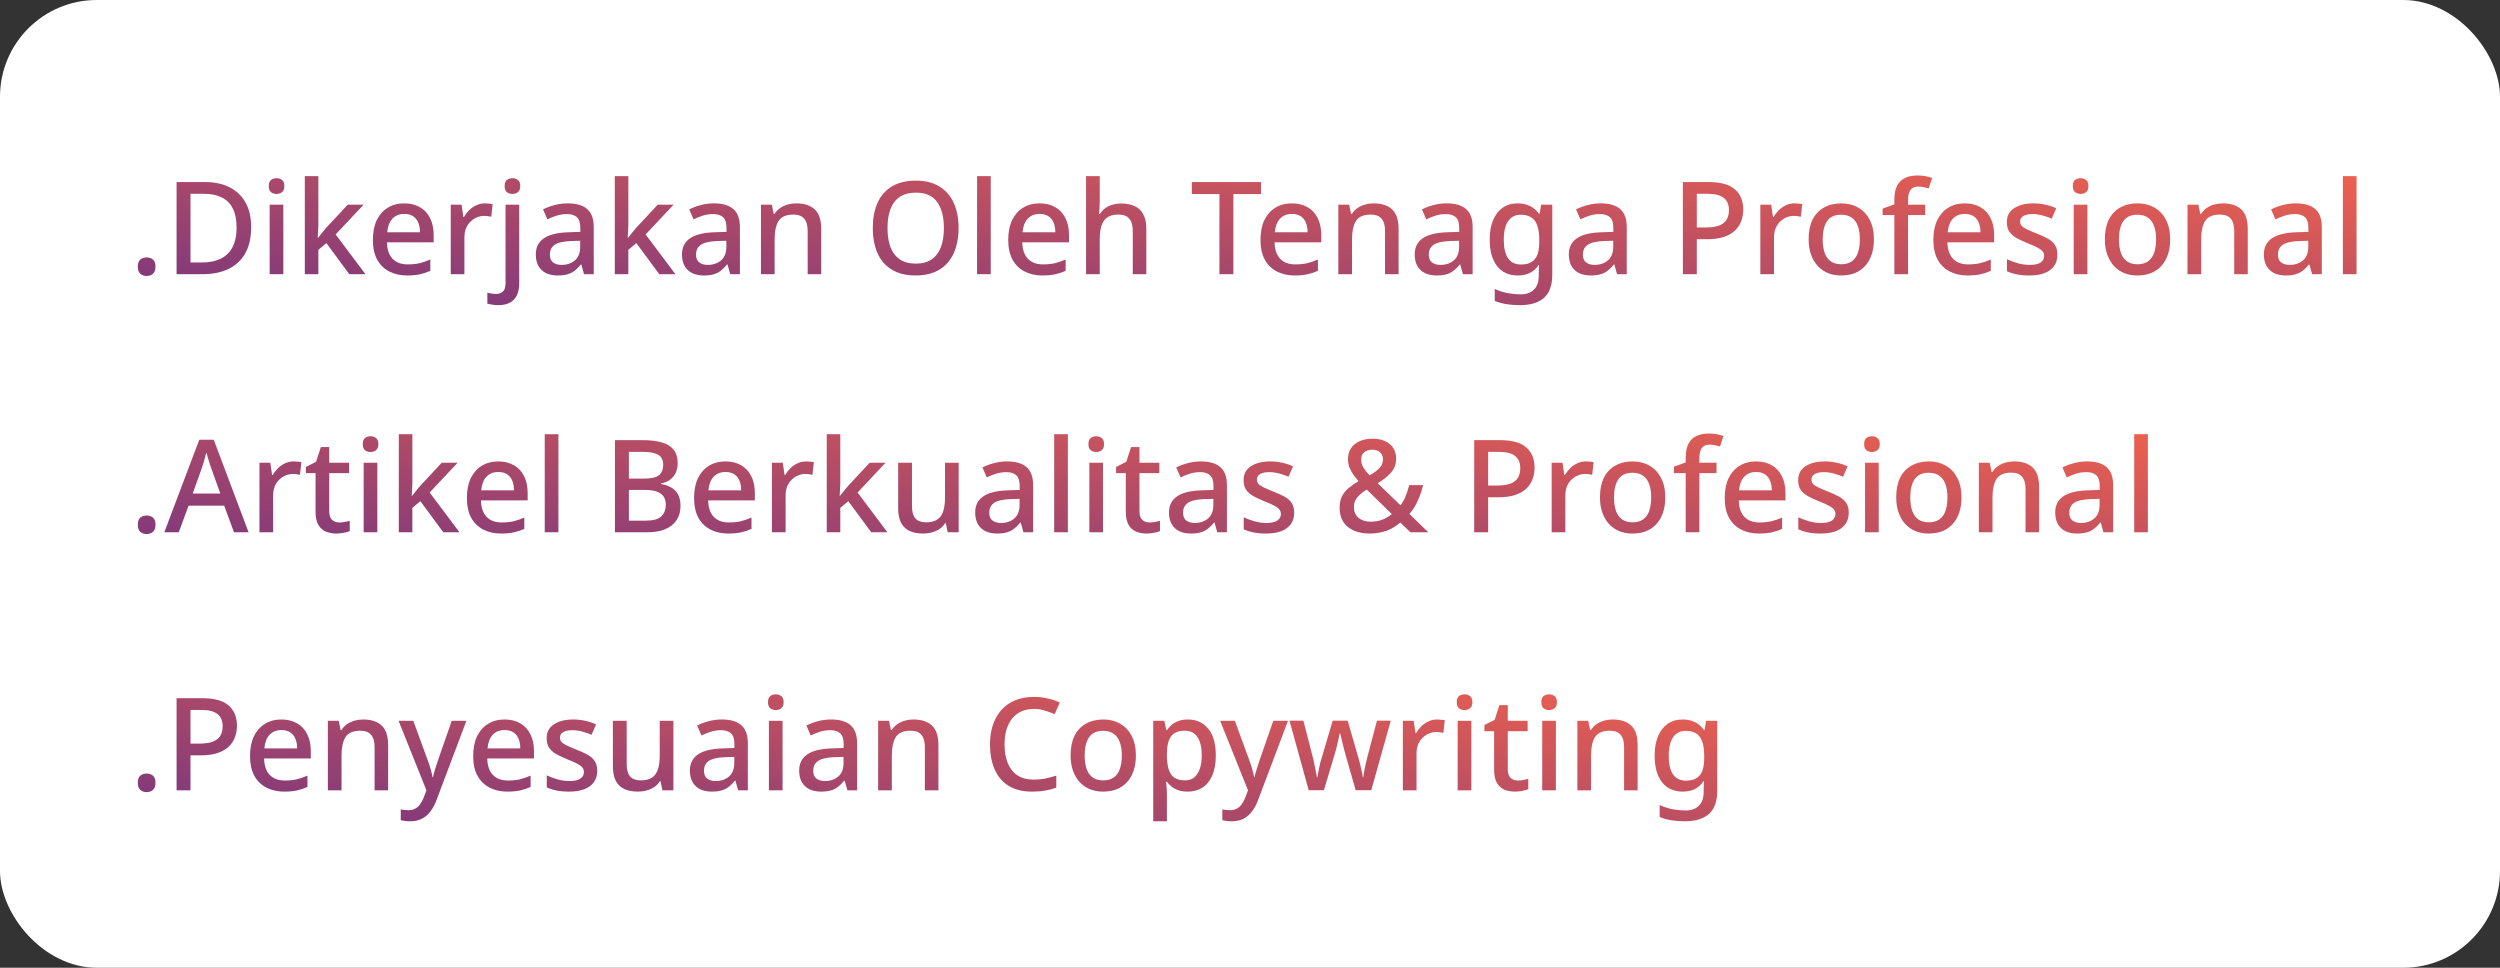 <svg width="310" height="120" viewBox="0 0 310 120" fill="none" xmlns="http://www.w3.org/2000/svg">
<rect x="0" y="0" width="310" height="120" fill="#333333" stroke="none"/>
<rect width="310" height="120" rx="12" fill="white"/>
<path d="M17.088 33.056C17.088 32.64 17.195 32.347 17.408 32.176C17.621 32.005 17.877 31.92 18.176 31.92C18.485 31.92 18.747 32.005 18.96 32.176C19.173 32.347 19.28 32.64 19.28 33.056C19.28 33.472 19.173 33.771 18.96 33.952C18.747 34.133 18.485 34.224 18.176 34.224C17.877 34.224 17.621 34.133 17.408 33.952C17.195 33.771 17.088 33.472 17.088 33.056ZM31.143 28.176C31.143 29.456 30.903 30.528 30.423 31.392C29.943 32.256 29.25 32.907 28.343 33.344C27.447 33.781 26.364 34 25.095 34H21.895V22.576H25.431C26.594 22.576 27.602 22.789 28.455 23.216C29.308 23.643 29.97 24.272 30.439 25.104C30.908 25.925 31.143 26.949 31.143 28.176ZM29.335 28.224C29.335 27.264 29.18 26.475 28.871 25.856C28.562 25.237 28.103 24.779 27.495 24.48C26.898 24.181 26.172 24.032 25.319 24.032H23.623V32.544H25.015C26.455 32.544 27.532 32.181 28.247 31.456C28.972 30.731 29.335 29.653 29.335 28.224ZM35.133 25.376V34H33.437V25.376H35.133ZM34.301 22.096C34.557 22.096 34.781 22.171 34.973 22.32C35.165 22.469 35.261 22.72 35.261 23.072C35.261 23.413 35.165 23.664 34.973 23.824C34.781 23.973 34.557 24.048 34.301 24.048C34.024 24.048 33.789 23.973 33.597 23.824C33.416 23.664 33.325 23.413 33.325 23.072C33.325 22.72 33.416 22.469 33.597 22.32C33.789 22.171 34.024 22.096 34.301 22.096ZM39.477 27.92C39.477 28.144 39.466 28.4 39.445 28.688C39.434 28.976 39.418 29.243 39.397 29.488H39.445C39.53 29.381 39.631 29.253 39.749 29.104C39.877 28.944 40.005 28.784 40.133 28.624C40.261 28.464 40.378 28.325 40.485 28.208L43.125 25.376H45.093L41.621 29.072L45.317 34H43.317L40.469 30.144L39.477 30.976V34H37.797V21.84H39.477V27.92ZM50.126 25.216C50.884 25.216 51.534 25.376 52.078 25.696C52.622 26.005 53.038 26.453 53.326 27.04C53.625 27.627 53.774 28.32 53.774 29.12V30.048H47.982C48.004 30.933 48.233 31.611 48.67 32.08C49.118 32.549 49.742 32.784 50.542 32.784C51.097 32.784 51.588 32.736 52.014 32.64C52.452 32.533 52.9 32.379 53.358 32.176V33.584C52.932 33.776 52.494 33.92 52.046 34.016C51.609 34.112 51.086 34.16 50.478 34.16C49.646 34.16 48.91 33.995 48.27 33.664C47.63 33.333 47.129 32.843 46.766 32.192C46.414 31.531 46.238 30.72 46.238 29.76C46.238 28.789 46.398 27.968 46.718 27.296C47.049 26.624 47.502 26.112 48.078 25.76C48.665 25.397 49.348 25.216 50.126 25.216ZM50.126 26.528C49.518 26.528 49.028 26.725 48.654 27.12C48.292 27.515 48.078 28.075 48.014 28.8H52.078C52.078 28.352 52.009 27.957 51.87 27.616C51.732 27.275 51.518 27.008 51.23 26.816C50.942 26.624 50.574 26.528 50.126 26.528ZM60.147 25.216C60.296 25.216 60.461 25.227 60.642 25.248C60.824 25.259 60.973 25.275 61.09 25.296L60.914 26.88C60.797 26.848 60.658 26.821 60.498 26.8C60.339 26.779 60.189 26.768 60.05 26.768C59.73 26.768 59.421 26.832 59.123 26.96C58.834 27.077 58.573 27.253 58.339 27.488C58.104 27.712 57.917 27.989 57.779 28.32C57.651 28.651 57.587 29.029 57.587 29.456V34H55.891V25.376H57.234L57.459 26.912H57.523C57.704 26.603 57.922 26.32 58.178 26.064C58.434 25.808 58.728 25.605 59.059 25.456C59.389 25.296 59.752 25.216 60.147 25.216ZM61.775 37.84C61.509 37.84 61.263 37.819 61.039 37.776C60.805 37.744 60.602 37.701 60.431 37.648V36.288C60.602 36.331 60.773 36.368 60.943 36.4C61.114 36.432 61.306 36.448 61.519 36.448C61.85 36.448 62.127 36.352 62.351 36.16C62.575 35.979 62.687 35.627 62.687 35.104V25.376H64.383V35.184C64.383 35.717 64.293 36.181 64.111 36.576C63.93 36.981 63.647 37.291 63.263 37.504C62.89 37.728 62.394 37.84 61.775 37.84ZM62.575 23.072C62.575 22.72 62.666 22.469 62.847 22.32C63.039 22.171 63.274 22.096 63.551 22.096C63.807 22.096 64.031 22.171 64.223 22.32C64.415 22.469 64.511 22.72 64.511 23.072C64.511 23.413 64.415 23.664 64.223 23.824C64.031 23.973 63.807 24.048 63.551 24.048C63.274 24.048 63.039 23.973 62.847 23.824C62.666 23.664 62.575 23.413 62.575 23.072ZM70.391 25.216C71.479 25.216 72.289 25.456 72.823 25.936C73.356 26.405 73.623 27.147 73.623 28.16V34H72.423L72.087 32.8H72.023C71.777 33.109 71.521 33.365 71.255 33.568C70.999 33.771 70.7 33.92 70.359 34.016C70.028 34.112 69.623 34.16 69.143 34.16C68.631 34.16 68.167 34.069 67.751 33.888C67.345 33.696 67.025 33.408 66.791 33.024C66.556 32.629 66.439 32.139 66.439 31.552C66.439 30.677 66.769 30.011 67.431 29.552C68.103 29.093 69.121 28.843 70.487 28.8L71.959 28.752V28.272C71.959 27.632 71.815 27.184 71.527 26.928C71.239 26.672 70.833 26.544 70.311 26.544C69.863 26.544 69.436 26.608 69.031 26.736C68.625 26.864 68.241 27.019 67.879 27.2L67.335 25.968C67.74 25.755 68.204 25.579 68.727 25.44C69.26 25.291 69.815 25.216 70.391 25.216ZM70.791 29.888C69.809 29.931 69.127 30.096 68.743 30.384C68.369 30.661 68.183 31.056 68.183 31.568C68.183 32.016 68.316 32.341 68.583 32.544C68.86 32.747 69.207 32.848 69.623 32.848C70.295 32.848 70.849 32.661 71.287 32.288C71.724 31.915 71.943 31.355 71.943 30.608V29.856L70.791 29.888ZM77.914 27.92C77.914 28.144 77.904 28.4 77.882 28.688C77.872 28.976 77.856 29.243 77.834 29.488H77.882C77.968 29.381 78.069 29.253 78.186 29.104C78.314 28.944 78.442 28.784 78.57 28.624C78.698 28.464 78.816 28.325 78.922 28.208L81.562 25.376H83.53L80.058 29.072L83.754 34H81.754L78.906 30.144L77.914 30.976V34H76.234V21.84H77.914V27.92ZM88.516 25.216C89.604 25.216 90.414 25.456 90.948 25.936C91.481 26.405 91.748 27.147 91.748 28.16V34H90.548L90.212 32.8H90.148C89.902 33.109 89.646 33.365 89.38 33.568C89.124 33.771 88.825 33.92 88.484 34.016C88.153 34.112 87.748 34.16 87.268 34.16C86.756 34.16 86.292 34.069 85.876 33.888C85.47 33.696 85.15 33.408 84.916 33.024C84.681 32.629 84.564 32.139 84.564 31.552C84.564 30.677 84.894 30.011 85.556 29.552C86.228 29.093 87.246 28.843 88.612 28.8L90.084 28.752V28.272C90.084 27.632 89.94 27.184 89.652 26.928C89.364 26.672 88.958 26.544 88.436 26.544C87.988 26.544 87.561 26.608 87.156 26.736C86.75 26.864 86.366 27.019 86.004 27.2L85.46 25.968C85.865 25.755 86.329 25.579 86.852 25.44C87.385 25.291 87.94 25.216 88.516 25.216ZM88.916 29.888C87.934 29.931 87.252 30.096 86.868 30.384C86.494 30.661 86.308 31.056 86.308 31.568C86.308 32.016 86.441 32.341 86.708 32.544C86.985 32.747 87.332 32.848 87.748 32.848C88.42 32.848 88.974 32.661 89.412 32.288C89.849 31.915 90.068 31.355 90.068 30.608V29.856L88.916 29.888ZM98.727 25.216C99.73 25.216 100.498 25.467 101.031 25.968C101.565 26.469 101.831 27.275 101.831 28.384V34H100.151V28.624C100.151 27.952 100.007 27.451 99.719 27.12C99.442 26.779 98.994 26.608 98.375 26.608C97.501 26.608 96.893 26.869 96.551 27.392C96.221 27.915 96.055 28.667 96.055 29.648V34H94.359V25.376H95.703L95.943 26.528H96.039C96.231 26.229 96.466 25.984 96.743 25.792C97.021 25.6 97.33 25.456 97.671 25.36C98.013 25.264 98.365 25.216 98.727 25.216ZM118.866 28.272C118.866 29.157 118.754 29.963 118.53 30.688C118.316 31.403 117.986 32.021 117.538 32.544C117.1 33.067 116.546 33.467 115.874 33.744C115.212 34.021 114.439 34.16 113.554 34.16C112.647 34.16 111.858 34.021 111.186 33.744C110.524 33.456 109.97 33.056 109.522 32.544C109.084 32.021 108.759 31.397 108.546 30.672C108.332 29.947 108.226 29.141 108.226 28.256C108.226 27.083 108.418 26.059 108.802 25.184C109.186 24.309 109.772 23.627 110.562 23.136C111.362 22.645 112.364 22.4 113.57 22.4C114.743 22.4 115.719 22.645 116.498 23.136C117.287 23.616 117.879 24.299 118.274 25.184C118.668 26.059 118.866 27.088 118.866 28.272ZM110.05 28.272C110.05 29.189 110.172 29.979 110.418 30.64C110.663 31.291 111.047 31.797 111.57 32.16C112.092 32.512 112.754 32.688 113.554 32.688C114.364 32.688 115.026 32.512 115.538 32.16C116.05 31.797 116.428 31.291 116.674 30.64C116.919 29.979 117.042 29.189 117.042 28.272C117.042 26.896 116.764 25.824 116.21 25.056C115.666 24.277 114.786 23.888 113.57 23.888C112.759 23.888 112.092 24.064 111.57 24.416C111.047 24.768 110.663 25.269 110.418 25.92C110.172 26.571 110.05 27.355 110.05 28.272ZM122.852 34H121.156V21.84H122.852V34ZM128.908 25.216C129.665 25.216 130.316 25.376 130.86 25.696C131.404 26.005 131.82 26.453 132.108 27.04C132.406 27.627 132.556 28.32 132.556 29.12V30.048H126.764C126.785 30.933 127.014 31.611 127.452 32.08C127.9 32.549 128.524 32.784 129.324 32.784C129.878 32.784 130.369 32.736 130.796 32.64C131.233 32.533 131.681 32.379 132.14 32.176V33.584C131.713 33.776 131.276 33.92 130.828 34.016C130.39 34.112 129.868 34.16 129.26 34.16C128.428 34.16 127.692 33.995 127.052 33.664C126.412 33.333 125.91 32.843 125.548 32.192C125.196 31.531 125.02 30.72 125.02 29.76C125.02 28.789 125.18 27.968 125.5 27.296C125.83 26.624 126.284 26.112 126.86 25.76C127.446 25.397 128.129 25.216 128.908 25.216ZM128.908 26.528C128.3 26.528 127.809 26.725 127.436 27.12C127.073 27.515 126.86 28.075 126.796 28.8H130.86C130.86 28.352 130.79 27.957 130.652 27.616C130.513 27.275 130.3 27.008 130.012 26.816C129.724 26.624 129.356 26.528 128.908 26.528ZM136.368 25.088C136.368 25.355 136.357 25.621 136.336 25.888C136.314 26.155 136.293 26.373 136.272 26.544H136.384C136.565 26.245 136.789 26 137.056 25.808C137.333 25.616 137.637 25.472 137.968 25.376C138.309 25.28 138.656 25.232 139.008 25.232C139.69 25.232 140.261 25.344 140.72 25.568C141.189 25.781 141.541 26.123 141.776 26.592C142.021 27.051 142.144 27.648 142.144 28.384V34H140.464V28.624C140.464 27.952 140.32 27.451 140.032 27.12C139.754 26.779 139.306 26.608 138.688 26.608C138.101 26.608 137.637 26.725 137.296 26.96C136.965 27.195 136.725 27.541 136.576 28C136.437 28.448 136.368 29.003 136.368 29.664V34H134.672V21.84H136.368V25.088ZM152.938 34H151.21V24.064H147.786V22.576H156.362V24.064H152.938V34ZM160.189 25.216C160.946 25.216 161.597 25.376 162.141 25.696C162.685 26.005 163.101 26.453 163.389 27.04C163.687 27.627 163.837 28.32 163.837 29.12V30.048H158.045C158.066 30.933 158.295 31.611 158.733 32.08C159.181 32.549 159.805 32.784 160.605 32.784C161.159 32.784 161.65 32.736 162.077 32.64C162.514 32.533 162.962 32.379 163.421 32.176V33.584C162.994 33.776 162.557 33.92 162.109 34.016C161.671 34.112 161.149 34.16 160.541 34.16C159.709 34.16 158.973 33.995 158.333 33.664C157.693 33.333 157.191 32.843 156.829 32.192C156.477 31.531 156.301 30.72 156.301 29.76C156.301 28.789 156.461 27.968 156.781 27.296C157.111 26.624 157.565 26.112 158.141 25.76C158.727 25.397 159.41 25.216 160.189 25.216ZM160.189 26.528C159.581 26.528 159.09 26.725 158.717 27.12C158.354 27.515 158.141 28.075 158.077 28.8H162.141C162.141 28.352 162.071 27.957 161.933 27.616C161.794 27.275 161.581 27.008 161.293 26.816C161.005 26.624 160.637 26.528 160.189 26.528ZM170.321 25.216C171.324 25.216 172.092 25.467 172.625 25.968C173.158 26.469 173.425 27.275 173.425 28.384V34H171.745V28.624C171.745 27.952 171.601 27.451 171.313 27.12C171.036 26.779 170.588 26.608 169.969 26.608C169.094 26.608 168.486 26.869 168.145 27.392C167.814 27.915 167.649 28.667 167.649 29.648V34H165.953V25.376H167.297L167.537 26.528H167.633C167.825 26.229 168.06 25.984 168.337 25.792C168.614 25.6 168.924 25.456 169.265 25.36C169.606 25.264 169.958 25.216 170.321 25.216ZM179.375 25.216C180.463 25.216 181.274 25.456 181.807 25.936C182.34 26.405 182.607 27.147 182.607 28.16V34H181.407L181.071 32.8H181.007C180.762 33.109 180.506 33.365 180.239 33.568C179.983 33.771 179.684 33.92 179.343 34.016C179.012 34.112 178.607 34.16 178.127 34.16C177.615 34.16 177.151 34.069 176.735 33.888C176.33 33.696 176.01 33.408 175.775 33.024C175.54 32.629 175.423 32.139 175.423 31.552C175.423 30.677 175.754 30.011 176.415 29.552C177.087 29.093 178.106 28.843 179.471 28.8L180.943 28.752V28.272C180.943 27.632 180.799 27.184 180.511 26.928C180.223 26.672 179.818 26.544 179.295 26.544C178.847 26.544 178.42 26.608 178.015 26.736C177.61 26.864 177.226 27.019 176.863 27.2L176.319 25.968C176.724 25.755 177.188 25.579 177.711 25.44C178.244 25.291 178.799 25.216 179.375 25.216ZM179.775 29.888C178.794 29.931 178.111 30.096 177.727 30.384C177.354 30.661 177.167 31.056 177.167 31.568C177.167 32.016 177.3 32.341 177.567 32.544C177.844 32.747 178.191 32.848 178.607 32.848C179.279 32.848 179.834 32.661 180.271 32.288C180.708 31.915 180.927 31.355 180.927 30.608V29.856L179.775 29.888ZM188.195 25.216C188.749 25.216 189.251 25.323 189.699 25.536C190.147 25.749 190.525 26.075 190.835 26.512H190.915L191.107 25.376H192.483V34.112C192.483 34.923 192.339 35.605 192.051 36.16C191.763 36.715 191.32 37.131 190.723 37.408C190.136 37.696 189.395 37.84 188.499 37.84C187.88 37.84 187.309 37.797 186.787 37.712C186.264 37.627 185.784 37.493 185.347 37.312V35.824C185.656 35.973 185.981 36.096 186.323 36.192C186.664 36.299 187.027 36.373 187.411 36.416C187.795 36.469 188.189 36.496 188.595 36.496C189.299 36.496 189.843 36.293 190.227 35.888C190.611 35.493 190.803 34.933 190.803 34.208V33.92C190.803 33.781 190.808 33.6 190.819 33.376C190.829 33.141 190.84 32.971 190.851 32.864H190.787C190.488 33.312 190.12 33.643 189.683 33.856C189.256 34.059 188.76 34.16 188.195 34.16C187.107 34.16 186.253 33.771 185.635 32.992C185.027 32.203 184.723 31.109 184.723 29.712C184.723 28.773 184.861 27.973 185.139 27.312C185.416 26.64 185.811 26.123 186.323 25.76C186.845 25.397 187.469 25.216 188.195 25.216ZM188.547 26.624C188.099 26.624 187.72 26.747 187.411 26.992C187.101 27.227 186.867 27.573 186.707 28.032C186.547 28.491 186.467 29.056 186.467 29.728C186.467 30.731 186.643 31.493 186.995 32.016C187.357 32.539 187.885 32.8 188.579 32.8C188.984 32.8 189.325 32.747 189.603 32.64C189.891 32.533 190.125 32.368 190.307 32.144C190.499 31.92 190.637 31.637 190.723 31.296C190.819 30.944 190.867 30.523 190.867 30.032V29.712C190.867 28.976 190.781 28.384 190.611 27.936C190.451 27.477 190.2 27.147 189.859 26.944C189.517 26.731 189.08 26.624 188.547 26.624ZM198.485 25.216C199.573 25.216 200.383 25.456 200.917 25.936C201.45 26.405 201.717 27.147 201.717 28.16V34H200.517L200.181 32.8H200.117C199.871 33.109 199.615 33.365 199.349 33.568C199.093 33.771 198.794 33.92 198.453 34.016C198.122 34.112 197.717 34.16 197.237 34.16C196.725 34.16 196.261 34.069 195.845 33.888C195.439 33.696 195.119 33.408 194.885 33.024C194.65 32.629 194.533 32.139 194.533 31.552C194.533 30.677 194.863 30.011 195.525 29.552C196.197 29.093 197.215 28.843 198.581 28.8L200.053 28.752V28.272C200.053 27.632 199.909 27.184 199.621 26.928C199.333 26.672 198.927 26.544 198.405 26.544C197.957 26.544 197.53 26.608 197.125 26.736C196.719 26.864 196.335 27.019 195.973 27.2L195.429 25.968C195.834 25.755 196.298 25.579 196.821 25.44C197.354 25.291 197.909 25.216 198.485 25.216ZM198.885 29.888C197.903 29.931 197.221 30.096 196.837 30.384C196.463 30.661 196.277 31.056 196.277 31.568C196.277 32.016 196.41 32.341 196.677 32.544C196.954 32.747 197.301 32.848 197.717 32.848C198.389 32.848 198.943 32.661 199.381 32.288C199.818 31.915 200.037 31.355 200.037 30.608V29.856L198.885 29.888ZM211.876 22.576C213.37 22.576 214.458 22.88 215.14 23.488C215.823 24.085 216.164 24.923 216.164 26C216.164 26.48 216.084 26.939 215.924 27.376C215.775 27.813 215.524 28.208 215.172 28.56C214.82 28.901 214.351 29.173 213.764 29.376C213.188 29.568 212.479 29.664 211.636 29.664H210.404V34H208.676V22.576H211.876ZM211.748 24.032H210.404V28.208H211.444C212.095 28.208 212.639 28.139 213.076 28C213.514 27.851 213.839 27.621 214.052 27.312C214.276 26.992 214.388 26.576 214.388 26.064C214.388 25.381 214.175 24.875 213.748 24.544C213.332 24.203 212.666 24.032 211.748 24.032ZM222.537 25.216C222.686 25.216 222.852 25.227 223.033 25.248C223.214 25.259 223.364 25.275 223.481 25.296L223.305 26.88C223.188 26.848 223.049 26.821 222.889 26.8C222.729 26.779 222.58 26.768 222.441 26.768C222.121 26.768 221.812 26.832 221.513 26.96C221.225 27.077 220.964 27.253 220.729 27.488C220.494 27.712 220.308 27.989 220.169 28.32C220.041 28.651 219.977 29.029 219.977 29.456V34H218.281V25.376H219.625L219.849 26.912H219.913C220.094 26.603 220.313 26.32 220.569 26.064C220.825 25.808 221.118 25.605 221.449 25.456C221.78 25.296 222.142 25.216 222.537 25.216ZM232.366 29.68C232.366 30.395 232.27 31.029 232.078 31.584C231.886 32.139 231.614 32.608 231.262 32.992C230.91 33.376 230.483 33.669 229.982 33.872C229.48 34.064 228.915 34.16 228.286 34.16C227.71 34.16 227.176 34.064 226.686 33.872C226.195 33.669 225.768 33.376 225.406 32.992C225.054 32.608 224.776 32.139 224.574 31.584C224.371 31.029 224.27 30.389 224.27 29.664C224.27 28.715 224.43 27.909 224.75 27.248C225.08 26.587 225.55 26.085 226.158 25.744C226.776 25.392 227.502 25.216 228.334 25.216C229.123 25.216 229.816 25.392 230.414 25.744C231.022 26.085 231.496 26.587 231.838 27.248C232.19 27.909 232.366 28.72 232.366 29.68ZM226.014 29.68C226.014 30.32 226.094 30.875 226.254 31.344C226.414 31.803 226.664 32.155 227.006 32.4C227.347 32.645 227.784 32.768 228.318 32.768C228.851 32.768 229.288 32.645 229.63 32.4C229.971 32.155 230.222 31.803 230.382 31.344C230.542 30.875 230.622 30.32 230.622 29.68C230.622 29.019 230.536 28.464 230.366 28.016C230.206 27.568 229.955 27.227 229.614 26.992C229.283 26.747 228.846 26.624 228.302 26.624C227.502 26.624 226.92 26.891 226.558 27.424C226.195 27.957 226.014 28.709 226.014 29.68ZM238.724 26.672H236.596V34H234.9V26.672H233.444V25.872L234.9 25.344V24.8C234.9 24.064 235.012 23.477 235.236 23.04C235.47 22.592 235.801 22.267 236.228 22.064C236.654 21.861 237.172 21.76 237.78 21.76C238.153 21.76 238.494 21.792 238.804 21.856C239.113 21.92 239.374 21.989 239.588 22.064L239.156 23.36C238.985 23.307 238.788 23.259 238.564 23.216C238.34 23.163 238.105 23.136 237.86 23.136C237.433 23.136 237.113 23.275 236.9 23.552C236.697 23.829 236.596 24.251 236.596 24.816V25.376H238.724V26.672ZM243.626 25.216C244.384 25.216 245.034 25.376 245.578 25.696C246.122 26.005 246.538 26.453 246.826 27.04C247.125 27.627 247.274 28.32 247.274 29.12V30.048H241.482C241.504 30.933 241.733 31.611 242.17 32.08C242.618 32.549 243.242 32.784 244.042 32.784C244.597 32.784 245.088 32.736 245.514 32.64C245.952 32.533 246.4 32.379 246.858 32.176V33.584C246.432 33.776 245.994 33.92 245.546 34.016C245.109 34.112 244.586 34.16 243.978 34.16C243.146 34.16 242.41 33.995 241.77 33.664C241.13 33.333 240.629 32.843 240.266 32.192C239.914 31.531 239.738 30.72 239.738 29.76C239.738 28.789 239.898 27.968 240.218 27.296C240.549 26.624 241.002 26.112 241.578 25.76C242.165 25.397 242.848 25.216 243.626 25.216ZM243.626 26.528C243.018 26.528 242.528 26.725 242.154 27.12C241.792 27.515 241.578 28.075 241.514 28.8H245.578C245.578 28.352 245.509 27.957 245.37 27.616C245.232 27.275 245.018 27.008 244.73 26.816C244.442 26.624 244.074 26.528 243.626 26.528ZM255.119 31.568C255.119 32.133 254.98 32.608 254.703 32.992C254.425 33.376 254.025 33.669 253.503 33.872C252.98 34.064 252.351 34.16 251.615 34.16C251.007 34.16 250.484 34.112 250.047 34.016C249.62 33.931 249.225 33.803 248.863 33.632V32.144C249.247 32.325 249.689 32.491 250.191 32.64C250.692 32.779 251.183 32.848 251.663 32.848C252.303 32.848 252.761 32.747 253.039 32.544C253.327 32.341 253.471 32.069 253.471 31.728C253.471 31.536 253.417 31.365 253.311 31.216C253.204 31.056 253.001 30.896 252.703 30.736C252.415 30.565 251.988 30.373 251.423 30.16C250.879 29.936 250.415 29.717 250.031 29.504C249.647 29.28 249.353 29.019 249.151 28.72C248.948 28.411 248.847 28.016 248.847 27.536C248.847 26.789 249.145 26.219 249.743 25.824C250.351 25.419 251.151 25.216 252.143 25.216C252.665 25.216 253.156 25.269 253.615 25.376C254.084 25.472 254.537 25.621 254.975 25.824L254.415 27.12C254.169 27.003 253.913 26.907 253.647 26.832C253.391 26.747 253.129 26.677 252.863 26.624C252.607 26.571 252.34 26.544 252.062 26.544C251.551 26.544 251.161 26.624 250.895 26.784C250.628 26.944 250.495 27.168 250.495 27.456C250.495 27.659 250.553 27.835 250.671 27.984C250.799 28.133 251.017 28.283 251.327 28.432C251.636 28.581 252.057 28.763 252.591 28.976C253.124 29.179 253.577 29.387 253.951 29.6C254.335 29.813 254.623 30.075 254.815 30.384C255.017 30.693 255.119 31.088 255.119 31.568ZM258.837 25.376V34H257.141V25.376H258.837ZM258.005 22.096C258.261 22.096 258.485 22.171 258.677 22.32C258.869 22.469 258.965 22.72 258.965 23.072C258.965 23.413 258.869 23.664 258.677 23.824C258.485 23.973 258.261 24.048 258.005 24.048C257.727 24.048 257.493 23.973 257.301 23.824C257.119 23.664 257.029 23.413 257.029 23.072C257.029 22.72 257.119 22.469 257.301 22.32C257.493 22.171 257.727 22.096 258.005 22.096ZM269.1 29.68C269.1 30.395 269.004 31.029 268.812 31.584C268.62 32.139 268.348 32.608 267.996 32.992C267.644 33.376 267.217 33.669 266.716 33.872C266.215 34.064 265.649 34.16 265.02 34.16C264.444 34.16 263.911 34.064 263.42 33.872C262.929 33.669 262.503 33.376 262.14 32.992C261.788 32.608 261.511 32.139 261.308 31.584C261.105 31.029 261.004 30.389 261.004 29.664C261.004 28.715 261.164 27.909 261.484 27.248C261.815 26.587 262.284 26.085 262.892 25.744C263.511 25.392 264.236 25.216 265.068 25.216C265.857 25.216 266.551 25.392 267.148 25.744C267.756 26.085 268.231 26.587 268.572 27.248C268.924 27.909 269.1 28.72 269.1 29.68ZM262.748 29.68C262.748 30.32 262.828 30.875 262.988 31.344C263.148 31.803 263.399 32.155 263.74 32.4C264.081 32.645 264.519 32.768 265.052 32.768C265.585 32.768 266.023 32.645 266.364 32.4C266.705 32.155 266.956 31.803 267.116 31.344C267.276 30.875 267.356 30.32 267.356 29.68C267.356 29.019 267.271 28.464 267.1 28.016C266.94 27.568 266.689 27.227 266.348 26.992C266.017 26.747 265.58 26.624 265.036 26.624C264.236 26.624 263.655 26.891 263.292 27.424C262.929 27.957 262.748 28.709 262.748 29.68ZM275.618 25.216C276.621 25.216 277.389 25.467 277.922 25.968C278.455 26.469 278.722 27.275 278.722 28.384V34H277.042V28.624C277.042 27.952 276.898 27.451 276.61 27.12C276.333 26.779 275.885 26.608 275.266 26.608C274.391 26.608 273.783 26.869 273.442 27.392C273.111 27.915 272.946 28.667 272.946 29.648V34H271.25V25.376H272.594L272.834 26.528H272.93C273.122 26.229 273.357 25.984 273.634 25.792C273.911 25.6 274.221 25.456 274.562 25.36C274.903 25.264 275.255 25.216 275.618 25.216ZM284.672 25.216C285.76 25.216 286.571 25.456 287.104 25.936C287.637 26.405 287.904 27.147 287.904 28.16V34H286.704L286.368 32.8H286.304C286.059 33.109 285.803 33.365 285.536 33.568C285.28 33.771 284.981 33.92 284.64 34.016C284.309 34.112 283.904 34.16 283.424 34.16C282.912 34.16 282.448 34.069 282.032 33.888C281.627 33.696 281.307 33.408 281.072 33.024C280.837 32.629 280.72 32.139 280.72 31.552C280.72 30.677 281.051 30.011 281.712 29.552C282.384 29.093 283.403 28.843 284.768 28.8L286.24 28.752V28.272C286.24 27.632 286.096 27.184 285.808 26.928C285.52 26.672 285.115 26.544 284.592 26.544C284.144 26.544 283.717 26.608 283.312 26.736C282.907 26.864 282.523 27.019 282.16 27.2L281.616 25.968C282.021 25.755 282.485 25.579 283.008 25.44C283.541 25.291 284.096 25.216 284.672 25.216ZM285.072 29.888C284.091 29.931 283.408 30.096 283.024 30.384C282.651 30.661 282.464 31.056 282.464 31.568C282.464 32.016 282.597 32.341 282.864 32.544C283.141 32.747 283.488 32.848 283.904 32.848C284.576 32.848 285.131 32.661 285.568 32.288C286.005 31.915 286.224 31.355 286.224 30.608V29.856L285.072 29.888ZM292.212 34H290.516V21.84H292.212V34Z" fill="url(#paint0_linear_311_7010)"/>
<path d="M17.088 65.056C17.088 64.64 17.195 64.347 17.408 64.176C17.621 64.005 17.877 63.92 18.176 63.92C18.485 63.92 18.747 64.005 18.96 64.176C19.173 64.347 19.28 64.64 19.28 65.056C19.28 65.472 19.173 65.771 18.96 65.952C18.747 66.133 18.485 66.224 18.176 66.224C17.877 66.224 17.621 66.133 17.408 65.952C17.195 65.771 17.088 65.472 17.088 65.056ZM29.015 66L27.799 62.704H23.383L22.167 66H20.375L24.711 54.528H26.503L30.823 66H29.015ZM26.167 57.984C26.135 57.867 26.076 57.691 25.991 57.456C25.916 57.211 25.842 56.965 25.767 56.72C25.692 56.464 25.634 56.256 25.591 56.096C25.538 56.309 25.474 56.544 25.399 56.8C25.335 57.045 25.271 57.275 25.207 57.488C25.143 57.691 25.09 57.856 25.047 57.984L23.895 61.2H27.319L26.167 57.984ZM36.428 57.216C36.577 57.216 36.742 57.227 36.924 57.248C37.105 57.259 37.254 57.275 37.372 57.296L37.196 58.88C37.078 58.848 36.94 58.821 36.78 58.8C36.62 58.779 36.47 58.768 36.332 58.768C36.012 58.768 35.702 58.832 35.404 58.96C35.116 59.077 34.854 59.253 34.62 59.488C34.385 59.712 34.198 59.989 34.06 60.32C33.932 60.651 33.868 61.029 33.868 61.456V66H32.172V57.376H33.516L33.74 58.912H33.804C33.985 58.603 34.204 58.32 34.46 58.064C34.716 57.808 35.009 57.605 35.34 57.456C35.67 57.296 36.033 57.216 36.428 57.216ZM42.073 64.784C42.297 64.784 42.526 64.763 42.761 64.72C42.995 64.677 43.198 64.629 43.369 64.576V65.856C43.187 65.941 42.942 66.011 42.633 66.064C42.323 66.128 42.014 66.16 41.705 66.16C41.235 66.16 40.803 66.08 40.409 65.92C40.025 65.76 39.715 65.483 39.481 65.088C39.246 64.693 39.129 64.144 39.129 63.44V58.672H37.929V57.904L39.193 57.264L39.785 55.44H40.825V57.376H43.289V58.672H40.825V63.408C40.825 63.877 40.937 64.224 41.161 64.448C41.395 64.672 41.699 64.784 42.073 64.784ZM46.79 57.376V66H45.094V57.376H46.79ZM45.958 54.096C46.214 54.096 46.438 54.171 46.63 54.32C46.822 54.469 46.918 54.72 46.918 55.072C46.918 55.413 46.822 55.664 46.63 55.824C46.438 55.973 46.214 56.048 45.958 56.048C45.68 56.048 45.446 55.973 45.254 55.824C45.072 55.664 44.982 55.413 44.982 55.072C44.982 54.72 45.072 54.469 45.254 54.32C45.446 54.171 45.68 54.096 45.958 54.096ZM51.133 59.92C51.133 60.144 51.122 60.4 51.101 60.688C51.09 60.976 51.074 61.243 51.053 61.488H51.101C51.186 61.381 51.288 61.253 51.405 61.104C51.533 60.944 51.661 60.784 51.789 60.624C51.917 60.464 52.034 60.325 52.141 60.208L54.781 57.376H56.749L53.277 61.072L56.973 66H54.973L52.125 62.144L51.133 62.976V66H49.453V53.84H51.133V59.92ZM61.782 57.216C62.54 57.216 63.191 57.376 63.734 57.696C64.278 58.005 64.695 58.453 64.983 59.04C65.281 59.627 65.43 60.32 65.43 61.12V62.048H59.639C59.66 62.933 59.889 63.611 60.327 64.08C60.775 64.549 61.398 64.784 62.199 64.784C62.753 64.784 63.244 64.736 63.67 64.64C64.108 64.533 64.556 64.379 65.014 64.176V65.584C64.588 65.776 64.15 65.92 63.703 66.016C63.265 66.112 62.742 66.16 62.135 66.16C61.303 66.16 60.566 65.995 59.926 65.664C59.286 65.333 58.785 64.843 58.422 64.192C58.071 63.531 57.895 62.72 57.895 61.76C57.895 60.789 58.054 59.968 58.374 59.296C58.705 58.624 59.158 58.112 59.734 57.76C60.321 57.397 61.004 57.216 61.782 57.216ZM61.782 58.528C61.175 58.528 60.684 58.725 60.31 59.12C59.948 59.515 59.734 60.075 59.67 60.8H63.734C63.734 60.352 63.665 59.957 63.526 59.616C63.388 59.275 63.175 59.008 62.886 58.816C62.599 58.624 62.23 58.528 61.782 58.528ZM69.243 66H67.547V53.84H69.243V66ZM79.598 54.576C80.569 54.576 81.38 54.667 82.03 54.848C82.692 55.029 83.188 55.333 83.518 55.76C83.86 56.176 84.03 56.731 84.03 57.424C84.03 57.872 83.95 58.272 83.79 58.624C83.63 58.965 83.396 59.253 83.086 59.488C82.788 59.712 82.414 59.861 81.966 59.936V60.016C82.425 60.091 82.836 60.229 83.198 60.432C83.561 60.624 83.849 60.907 84.062 61.28C84.276 61.653 84.382 62.139 84.382 62.736C84.382 63.429 84.217 64.021 83.886 64.512C83.566 64.992 83.102 65.36 82.494 65.616C81.897 65.872 81.182 66 80.35 66H76.254V54.576H79.598ZM79.886 59.344C80.782 59.344 81.396 59.2 81.726 58.912C82.068 58.624 82.238 58.197 82.238 57.632C82.238 57.056 82.036 56.645 81.63 56.4C81.225 56.155 80.58 56.032 79.694 56.032H77.982V59.344H79.886ZM77.982 60.752V64.56H80.078C81.006 64.56 81.652 64.379 82.014 64.016C82.377 63.653 82.558 63.173 82.558 62.576C82.558 62.213 82.478 61.893 82.318 61.616C82.158 61.339 81.886 61.125 81.502 60.976C81.129 60.827 80.617 60.752 79.966 60.752H77.982ZM89.954 57.216C90.712 57.216 91.362 57.376 91.906 57.696C92.45 58.005 92.866 58.453 93.154 59.04C93.453 59.627 93.602 60.32 93.602 61.12V62.048H87.81C87.832 62.933 88.061 63.611 88.498 64.08C88.946 64.549 89.57 64.784 90.37 64.784C90.925 64.784 91.416 64.736 91.842 64.64C92.28 64.533 92.728 64.379 93.186 64.176V65.584C92.76 65.776 92.322 65.92 91.874 66.016C91.437 66.112 90.914 66.16 90.306 66.16C89.474 66.16 88.738 65.995 88.098 65.664C87.458 65.333 86.957 64.843 86.594 64.192C86.242 63.531 86.066 62.72 86.066 61.76C86.066 60.789 86.226 59.968 86.546 59.296C86.877 58.624 87.33 58.112 87.906 57.76C88.493 57.397 89.176 57.216 89.954 57.216ZM89.954 58.528C89.346 58.528 88.856 58.725 88.482 59.12C88.12 59.515 87.906 60.075 87.842 60.8H91.906C91.906 60.352 91.837 59.957 91.698 59.616C91.56 59.275 91.346 59.008 91.058 58.816C90.77 58.624 90.402 58.528 89.954 58.528ZM99.975 57.216C100.124 57.216 100.289 57.227 100.471 57.248C100.652 57.259 100.801 57.275 100.919 57.296L100.743 58.88C100.625 58.848 100.487 58.821 100.327 58.8C100.167 58.779 100.017 58.768 99.879 58.768C99.559 58.768 99.249 58.832 98.951 58.96C98.663 59.077 98.401 59.253 98.167 59.488C97.932 59.712 97.745 59.989 97.607 60.32C97.479 60.651 97.415 61.029 97.415 61.456V66H95.719V57.376H97.063L97.287 58.912H97.351C97.532 58.603 97.751 58.32 98.007 58.064C98.263 57.808 98.556 57.605 98.887 57.456C99.217 57.296 99.58 57.216 99.975 57.216ZM104.196 59.92C104.196 60.144 104.185 60.4 104.164 60.688C104.153 60.976 104.137 61.243 104.116 61.488H104.164C104.249 61.381 104.35 61.253 104.468 61.104C104.596 60.944 104.724 60.784 104.852 60.624C104.98 60.464 105.097 60.325 105.204 60.208L107.844 57.376H109.812L106.34 61.072L110.036 66H108.036L105.188 62.144L104.196 62.976V66H102.516V53.84H104.196V59.92ZM118.877 57.376V66H117.517L117.277 64.864H117.197C117.016 65.163 116.781 65.408 116.493 65.6C116.205 65.792 115.89 65.931 115.549 66.016C115.208 66.112 114.856 66.16 114.493 66.16C113.821 66.16 113.25 66.053 112.781 65.84C112.322 65.616 111.97 65.275 111.725 64.816C111.49 64.347 111.373 63.749 111.373 63.024V57.376H113.085V62.768C113.085 63.44 113.224 63.941 113.501 64.272C113.789 64.603 114.232 64.768 114.829 64.768C115.426 64.768 115.896 64.651 116.237 64.416C116.578 64.181 116.818 63.84 116.957 63.392C117.106 62.933 117.181 62.384 117.181 61.744V57.376H118.877ZM124.875 57.216C125.963 57.216 126.774 57.456 127.307 57.936C127.84 58.405 128.107 59.147 128.107 60.16V66H126.907L126.571 64.8H126.507C126.262 65.109 126.006 65.365 125.739 65.568C125.483 65.771 125.184 65.92 124.843 66.016C124.512 66.112 124.107 66.16 123.627 66.16C123.115 66.16 122.651 66.069 122.235 65.888C121.83 65.696 121.51 65.408 121.275 65.024C121.04 64.629 120.923 64.139 120.923 63.552C120.923 62.677 121.254 62.011 121.915 61.552C122.587 61.093 123.606 60.843 124.971 60.8L126.443 60.752V60.272C126.443 59.632 126.299 59.184 126.011 58.928C125.723 58.672 125.318 58.544 124.795 58.544C124.347 58.544 123.92 58.608 123.515 58.736C123.11 58.864 122.726 59.019 122.363 59.2L121.819 57.968C122.224 57.755 122.688 57.579 123.211 57.44C123.744 57.291 124.299 57.216 124.875 57.216ZM125.275 61.888C124.294 61.931 123.611 62.096 123.227 62.384C122.854 62.661 122.667 63.056 122.667 63.568C122.667 64.016 122.8 64.341 123.067 64.544C123.344 64.747 123.691 64.848 124.107 64.848C124.779 64.848 125.334 64.661 125.771 64.288C126.208 63.915 126.427 63.355 126.427 62.608V61.856L125.275 61.888ZM132.415 66H130.719V53.84H132.415V66ZM136.774 57.376V66H135.078V57.376H136.774ZM135.942 54.096C136.198 54.096 136.422 54.171 136.614 54.32C136.806 54.469 136.902 54.72 136.902 55.072C136.902 55.413 136.806 55.664 136.614 55.824C136.422 55.973 136.198 56.048 135.942 56.048C135.665 56.048 135.43 55.973 135.238 55.824C135.057 55.664 134.966 55.413 134.966 55.072C134.966 54.72 135.057 54.469 135.238 54.32C135.43 54.171 135.665 54.096 135.942 54.096ZM142.541 64.784C142.765 64.784 142.995 64.763 143.229 64.72C143.464 64.677 143.667 64.629 143.837 64.576V65.856C143.656 65.941 143.411 66.011 143.101 66.064C142.792 66.128 142.483 66.16 142.173 66.16C141.704 66.16 141.272 66.08 140.877 65.92C140.493 65.76 140.184 65.483 139.949 65.088C139.715 64.693 139.597 64.144 139.597 63.44V58.672H138.397V57.904L139.661 57.264L140.253 55.44H141.293V57.376H143.757V58.672H141.293V63.408C141.293 63.877 141.405 64.224 141.629 64.448C141.864 64.672 142.168 64.784 142.541 64.784ZM148.906 57.216C149.994 57.216 150.805 57.456 151.338 57.936C151.872 58.405 152.138 59.147 152.138 60.16V66H150.938L150.602 64.8H150.538C150.293 65.109 150.037 65.365 149.77 65.568C149.514 65.771 149.216 65.92 148.874 66.016C148.544 66.112 148.138 66.16 147.658 66.16C147.146 66.16 146.682 66.069 146.266 65.888C145.861 65.696 145.541 65.408 145.306 65.024C145.072 64.629 144.954 64.139 144.954 63.552C144.954 62.677 145.285 62.011 145.946 61.552C146.618 61.093 147.637 60.843 149.002 60.8L150.474 60.752V60.272C150.474 59.632 150.33 59.184 150.042 58.928C149.754 58.672 149.349 58.544 148.826 58.544C148.378 58.544 147.952 58.608 147.546 58.736C147.141 58.864 146.757 59.019 146.394 59.2L145.85 57.968C146.256 57.755 146.72 57.579 147.242 57.44C147.776 57.291 148.33 57.216 148.906 57.216ZM149.306 61.888C148.325 61.931 147.642 62.096 147.258 62.384C146.885 62.661 146.698 63.056 146.698 63.568C146.698 64.016 146.832 64.341 147.098 64.544C147.376 64.747 147.722 64.848 148.138 64.848C148.81 64.848 149.365 64.661 149.802 64.288C150.24 63.915 150.458 63.355 150.458 62.608V61.856L149.306 61.888ZM160.478 63.568C160.478 64.133 160.339 64.608 160.062 64.992C159.785 65.376 159.385 65.669 158.862 65.872C158.339 66.064 157.71 66.16 156.974 66.16C156.366 66.16 155.843 66.112 155.406 66.016C154.979 65.931 154.585 65.803 154.222 65.632V64.144C154.606 64.325 155.049 64.491 155.55 64.64C156.051 64.779 156.542 64.848 157.022 64.848C157.662 64.848 158.121 64.747 158.398 64.544C158.686 64.341 158.83 64.069 158.83 63.728C158.83 63.536 158.777 63.365 158.67 63.216C158.563 63.056 158.361 62.896 158.062 62.736C157.774 62.565 157.347 62.373 156.782 62.16C156.238 61.936 155.774 61.717 155.39 61.504C155.006 61.28 154.713 61.019 154.51 60.72C154.307 60.411 154.206 60.016 154.206 59.536C154.206 58.789 154.505 58.219 155.102 57.824C155.71 57.419 156.51 57.216 157.502 57.216C158.025 57.216 158.515 57.269 158.974 57.376C159.443 57.472 159.897 57.621 160.334 57.824L159.774 59.12C159.529 59.003 159.273 58.907 159.006 58.832C158.75 58.747 158.489 58.677 158.222 58.624C157.966 58.571 157.699 58.544 157.422 58.544C156.91 58.544 156.521 58.624 156.254 58.784C155.987 58.944 155.854 59.168 155.854 59.456C155.854 59.659 155.913 59.835 156.03 59.984C156.158 60.133 156.377 60.283 156.686 60.432C156.995 60.581 157.417 60.763 157.95 60.976C158.483 61.179 158.937 61.387 159.31 61.6C159.694 61.813 159.982 62.075 160.174 62.384C160.377 62.693 160.478 63.088 160.478 63.568ZM170.224 54.4C170.811 54.4 171.317 54.501 171.744 54.704C172.181 54.896 172.517 55.173 172.752 55.536C172.997 55.899 173.12 56.347 173.12 56.88C173.12 57.563 172.901 58.144 172.464 58.624C172.027 59.104 171.483 59.536 170.832 59.92L173.664 62.656C173.92 62.315 174.133 61.936 174.304 61.52C174.475 61.093 174.619 60.64 174.736 60.16H176.464C176.304 60.821 176.085 61.461 175.808 62.08C175.541 62.688 175.195 63.237 174.768 63.728L177.104 66H174.896L173.648 64.8C173.392 65.003 173.131 65.189 172.864 65.36C172.597 65.531 172.309 65.675 172 65.792C171.701 65.899 171.376 65.984 171.024 66.048C170.672 66.123 170.288 66.16 169.872 66.16C169.104 66.16 168.437 66.037 167.872 65.792C167.307 65.536 166.869 65.173 166.56 64.704C166.261 64.224 166.112 63.653 166.112 62.992C166.112 62.448 166.203 61.979 166.384 61.584C166.576 61.189 166.848 60.843 167.2 60.544C167.563 60.235 167.984 59.941 168.464 59.664C168.229 59.397 168.011 59.125 167.808 58.848C167.616 58.56 167.456 58.261 167.328 57.952C167.211 57.643 167.152 57.307 167.152 56.944C167.152 56.411 167.275 55.957 167.52 55.584C167.776 55.2 168.133 54.907 168.592 54.704C169.061 54.501 169.605 54.4 170.224 54.4ZM169.472 60.704C169.141 60.907 168.859 61.115 168.624 61.328C168.4 61.531 168.219 61.76 168.08 62.016C167.952 62.261 167.888 62.555 167.888 62.896C167.888 63.44 168.075 63.877 168.448 64.208C168.832 64.528 169.333 64.688 169.952 64.688C170.539 64.688 171.045 64.597 171.472 64.416C171.909 64.235 172.283 64.011 172.592 63.744L169.472 60.704ZM170.176 55.76C169.781 55.76 169.451 55.861 169.184 56.064C168.917 56.267 168.784 56.571 168.784 56.976C168.784 57.328 168.875 57.659 169.056 57.968C169.237 58.267 169.493 58.592 169.824 58.944C170.4 58.613 170.821 58.299 171.088 58C171.355 57.691 171.488 57.339 171.488 56.944C171.488 56.581 171.365 56.293 171.12 56.08C170.875 55.867 170.56 55.76 170.176 55.76ZM186.001 54.576C187.495 54.576 188.583 54.88 189.265 55.488C189.948 56.085 190.289 56.923 190.289 58C190.289 58.48 190.209 58.939 190.049 59.376C189.9 59.813 189.649 60.208 189.297 60.56C188.945 60.901 188.476 61.173 187.889 61.376C187.313 61.568 186.604 61.664 185.761 61.664H184.529V66H182.801V54.576H186.001ZM185.873 56.032H184.529V60.208H185.569C186.22 60.208 186.764 60.139 187.201 60C187.639 59.851 187.964 59.621 188.177 59.312C188.401 58.992 188.513 58.576 188.513 58.064C188.513 57.381 188.3 56.875 187.873 56.544C187.457 56.203 186.791 56.032 185.873 56.032ZM196.662 57.216C196.811 57.216 196.977 57.227 197.158 57.248C197.339 57.259 197.489 57.275 197.606 57.296L197.43 58.88C197.313 58.848 197.174 58.821 197.014 58.8C196.854 58.779 196.705 58.768 196.566 58.768C196.246 58.768 195.937 58.832 195.638 58.96C195.35 59.077 195.089 59.253 194.854 59.488C194.619 59.712 194.433 59.989 194.294 60.32C194.166 60.651 194.102 61.029 194.102 61.456V66H192.406V57.376H193.75L193.974 58.912H194.038C194.219 58.603 194.438 58.32 194.694 58.064C194.95 57.808 195.243 57.605 195.574 57.456C195.905 57.296 196.267 57.216 196.662 57.216ZM206.491 61.68C206.491 62.395 206.395 63.029 206.203 63.584C206.011 64.139 205.739 64.608 205.387 64.992C205.035 65.376 204.608 65.669 204.107 65.872C203.605 66.064 203.04 66.16 202.411 66.16C201.835 66.16 201.301 66.064 200.811 65.872C200.32 65.669 199.893 65.376 199.531 64.992C199.179 64.608 198.901 64.139 198.699 63.584C198.496 63.029 198.395 62.389 198.395 61.664C198.395 60.715 198.555 59.909 198.875 59.248C199.205 58.587 199.675 58.085 200.283 57.744C200.901 57.392 201.627 57.216 202.459 57.216C203.248 57.216 203.941 57.392 204.539 57.744C205.147 58.085 205.621 58.587 205.963 59.248C206.315 59.909 206.491 60.72 206.491 61.68ZM200.139 61.68C200.139 62.32 200.219 62.875 200.379 63.344C200.539 63.803 200.789 64.155 201.131 64.4C201.472 64.645 201.909 64.768 202.443 64.768C202.976 64.768 203.413 64.645 203.755 64.4C204.096 64.155 204.347 63.803 204.507 63.344C204.667 62.875 204.747 62.32 204.747 61.68C204.747 61.019 204.661 60.464 204.491 60.016C204.331 59.568 204.08 59.227 203.739 58.992C203.408 58.747 202.971 58.624 202.427 58.624C201.627 58.624 201.045 58.891 200.683 59.424C200.32 59.957 200.139 60.709 200.139 61.68ZM212.849 58.672H210.721V66H209.025V58.672H207.569V57.872L209.025 57.344V56.8C209.025 56.064 209.137 55.477 209.361 55.04C209.595 54.592 209.926 54.267 210.353 54.064C210.779 53.861 211.297 53.76 211.905 53.76C212.278 53.76 212.619 53.792 212.929 53.856C213.238 53.92 213.499 53.989 213.713 54.064L213.281 55.36C213.11 55.307 212.913 55.259 212.689 55.216C212.465 55.163 212.23 55.136 211.985 55.136C211.558 55.136 211.238 55.275 211.025 55.552C210.822 55.829 210.721 56.251 210.721 56.816V57.376H212.849V58.672ZM217.751 57.216C218.509 57.216 219.159 57.376 219.703 57.696C220.247 58.005 220.663 58.453 220.951 59.04C221.25 59.627 221.399 60.32 221.399 61.12V62.048H215.607C215.629 62.933 215.858 63.611 216.295 64.08C216.743 64.549 217.367 64.784 218.167 64.784C218.722 64.784 219.213 64.736 219.639 64.64C220.077 64.533 220.525 64.379 220.983 64.176V65.584C220.557 65.776 220.119 65.92 219.671 66.016C219.234 66.112 218.711 66.16 218.103 66.16C217.271 66.16 216.535 65.995 215.895 65.664C215.255 65.333 214.754 64.843 214.391 64.192C214.039 63.531 213.863 62.72 213.863 61.76C213.863 60.789 214.023 59.968 214.343 59.296C214.674 58.624 215.127 58.112 215.703 57.76C216.29 57.397 216.973 57.216 217.751 57.216ZM217.751 58.528C217.143 58.528 216.653 58.725 216.279 59.12C215.917 59.515 215.703 60.075 215.639 60.8H219.703C219.703 60.352 219.634 59.957 219.495 59.616C219.357 59.275 219.143 59.008 218.855 58.816C218.567 58.624 218.199 58.528 217.751 58.528ZM229.244 63.568C229.244 64.133 229.105 64.608 228.828 64.992C228.55 65.376 228.15 65.669 227.628 65.872C227.105 66.064 226.476 66.16 225.74 66.16C225.132 66.16 224.609 66.112 224.172 66.016C223.745 65.931 223.35 65.803 222.988 65.632V64.144C223.372 64.325 223.814 64.491 224.316 64.64C224.817 64.779 225.308 64.848 225.788 64.848C226.428 64.848 226.886 64.747 227.164 64.544C227.452 64.341 227.596 64.069 227.596 63.728C227.596 63.536 227.542 63.365 227.436 63.216C227.329 63.056 227.126 62.896 226.828 62.736C226.54 62.565 226.113 62.373 225.548 62.16C225.004 61.936 224.54 61.717 224.156 61.504C223.772 61.28 223.478 61.019 223.276 60.72C223.073 60.411 222.972 60.016 222.972 59.536C222.972 58.789 223.27 58.219 223.868 57.824C224.476 57.419 225.276 57.216 226.268 57.216C226.79 57.216 227.281 57.269 227.74 57.376C228.209 57.472 228.662 57.621 229.1 57.824L228.54 59.12C228.294 59.003 228.038 58.907 227.772 58.832C227.516 58.747 227.254 58.677 226.988 58.624C226.732 58.571 226.465 58.544 226.188 58.544C225.676 58.544 225.286 58.624 225.02 58.784C224.753 58.944 224.62 59.168 224.62 59.456C224.62 59.659 224.678 59.835 224.796 59.984C224.924 60.133 225.142 60.283 225.452 60.432C225.761 60.581 226.182 60.763 226.716 60.976C227.249 61.179 227.702 61.387 228.076 61.6C228.46 61.813 228.748 62.075 228.94 62.384C229.142 62.693 229.244 63.088 229.244 63.568ZM232.962 57.376V66H231.266V57.376H232.962ZM232.13 54.096C232.386 54.096 232.61 54.171 232.802 54.32C232.994 54.469 233.09 54.72 233.09 55.072C233.09 55.413 232.994 55.664 232.802 55.824C232.61 55.973 232.386 56.048 232.13 56.048C231.852 56.048 231.618 55.973 231.426 55.824C231.244 55.664 231.154 55.413 231.154 55.072C231.154 54.72 231.244 54.469 231.426 54.32C231.618 54.171 231.852 54.096 232.13 54.096ZM243.225 61.68C243.225 62.395 243.129 63.029 242.937 63.584C242.745 64.139 242.473 64.608 242.121 64.992C241.769 65.376 241.342 65.669 240.841 65.872C240.34 66.064 239.774 66.16 239.145 66.16C238.569 66.16 238.036 66.064 237.545 65.872C237.054 65.669 236.628 65.376 236.265 64.992C235.913 64.608 235.636 64.139 235.433 63.584C235.23 63.029 235.129 62.389 235.129 61.664C235.129 60.715 235.289 59.909 235.609 59.248C235.94 58.587 236.409 58.085 237.017 57.744C237.636 57.392 238.361 57.216 239.193 57.216C239.982 57.216 240.676 57.392 241.273 57.744C241.881 58.085 242.356 58.587 242.697 59.248C243.049 59.909 243.225 60.72 243.225 61.68ZM236.873 61.68C236.873 62.32 236.953 62.875 237.113 63.344C237.273 63.803 237.524 64.155 237.865 64.4C238.206 64.645 238.644 64.768 239.177 64.768C239.71 64.768 240.148 64.645 240.489 64.4C240.83 64.155 241.081 63.803 241.241 63.344C241.401 62.875 241.481 62.32 241.481 61.68C241.481 61.019 241.396 60.464 241.225 60.016C241.065 59.568 240.814 59.227 240.473 58.992C240.142 58.747 239.705 58.624 239.161 58.624C238.361 58.624 237.78 58.891 237.417 59.424C237.054 59.957 236.873 60.709 236.873 61.68ZM249.743 57.216C250.746 57.216 251.514 57.467 252.047 57.968C252.58 58.469 252.847 59.275 252.847 60.384V66H251.167V60.624C251.167 59.952 251.023 59.451 250.735 59.12C250.458 58.779 250.01 58.608 249.391 58.608C248.516 58.608 247.908 58.869 247.567 59.392C247.236 59.915 247.071 60.667 247.071 61.648V66H245.375V57.376H246.719L246.959 58.528H247.055C247.247 58.229 247.482 57.984 247.759 57.792C248.036 57.6 248.346 57.456 248.687 57.36C249.028 57.264 249.38 57.216 249.743 57.216ZM258.797 57.216C259.885 57.216 260.696 57.456 261.229 57.936C261.762 58.405 262.029 59.147 262.029 60.16V66H260.829L260.493 64.8H260.429C260.184 65.109 259.928 65.365 259.661 65.568C259.405 65.771 259.106 65.92 258.765 66.016C258.434 66.112 258.029 66.16 257.549 66.16C257.037 66.16 256.573 66.069 256.157 65.888C255.752 65.696 255.432 65.408 255.197 65.024C254.962 64.629 254.845 64.139 254.845 63.552C254.845 62.677 255.176 62.011 255.837 61.552C256.509 61.093 257.528 60.843 258.893 60.8L260.365 60.752V60.272C260.365 59.632 260.221 59.184 259.933 58.928C259.645 58.672 259.24 58.544 258.717 58.544C258.269 58.544 257.842 58.608 257.437 58.736C257.032 58.864 256.648 59.019 256.285 59.2L255.741 57.968C256.146 57.755 256.61 57.579 257.133 57.44C257.666 57.291 258.221 57.216 258.797 57.216ZM259.197 61.888C258.216 61.931 257.533 62.096 257.149 62.384C256.776 62.661 256.589 63.056 256.589 63.568C256.589 64.016 256.722 64.341 256.989 64.544C257.266 64.747 257.613 64.848 258.029 64.848C258.701 64.848 259.256 64.661 259.693 64.288C260.13 63.915 260.349 63.355 260.349 62.608V61.856L259.197 61.888ZM266.337 66H264.641V53.84H266.337V66Z" fill="url(#paint1_linear_311_7010)"/>
<path d="M17.088 97.056C17.088 96.64 17.195 96.347 17.408 96.176C17.621 96.005 17.877 95.92 18.176 95.92C18.485 95.92 18.747 96.005 18.96 96.176C19.173 96.347 19.28 96.64 19.28 97.056C19.28 97.472 19.173 97.771 18.96 97.952C18.747 98.133 18.485 98.224 18.176 98.224C17.877 98.224 17.621 98.133 17.408 97.952C17.195 97.771 17.088 97.472 17.088 97.056ZM25.095 86.576C26.588 86.576 27.676 86.88 28.359 87.488C29.042 88.085 29.383 88.923 29.383 90C29.383 90.48 29.303 90.939 29.143 91.376C28.994 91.813 28.743 92.208 28.391 92.56C28.039 92.901 27.57 93.173 26.983 93.376C26.407 93.568 25.698 93.664 24.855 93.664H23.623V98H21.895V86.576H25.095ZM24.967 88.032H23.623V92.208H24.663C25.314 92.208 25.858 92.139 26.295 92C26.732 91.851 27.058 91.621 27.271 91.312C27.495 90.992 27.607 90.576 27.607 90.064C27.607 89.381 27.394 88.875 26.967 88.544C26.551 88.203 25.884 88.032 24.967 88.032ZM34.892 89.216C35.649 89.216 36.3 89.376 36.844 89.696C37.388 90.005 37.804 90.453 38.092 91.04C38.391 91.627 38.54 92.32 38.54 93.12V94.048H32.748C32.769 94.933 32.998 95.611 33.436 96.08C33.884 96.549 34.508 96.784 35.308 96.784C35.862 96.784 36.353 96.736 36.78 96.64C37.217 96.533 37.665 96.379 38.124 96.176V97.584C37.697 97.776 37.26 97.92 36.812 98.016C36.374 98.112 35.852 98.16 35.244 98.16C34.412 98.16 33.676 97.995 33.036 97.664C32.396 97.333 31.895 96.843 31.532 96.192C31.18 95.531 31.004 94.72 31.004 93.76C31.004 92.789 31.164 91.968 31.484 91.296C31.814 90.624 32.268 90.112 32.844 89.76C33.431 89.397 34.113 89.216 34.892 89.216ZM34.892 90.528C34.284 90.528 33.793 90.725 33.42 91.12C33.057 91.515 32.844 92.075 32.78 92.8H36.844C36.844 92.352 36.775 91.957 36.636 91.616C36.497 91.275 36.284 91.008 35.996 90.816C35.708 90.624 35.34 90.528 34.892 90.528ZM45.024 89.216C46.027 89.216 46.795 89.467 47.328 89.968C47.861 90.469 48.128 91.275 48.128 92.384V98H46.448V92.624C46.448 91.952 46.304 91.451 46.016 91.12C45.739 90.779 45.291 90.608 44.672 90.608C43.797 90.608 43.19 90.869 42.848 91.392C42.517 91.915 42.352 92.667 42.352 93.648V98H40.656V89.376H42L42.24 90.528H42.336C42.528 90.229 42.763 89.984 43.04 89.792C43.318 89.6 43.627 89.456 43.968 89.36C44.309 89.264 44.661 89.216 45.024 89.216ZM49.422 89.376H51.246L53.038 94.272C53.134 94.517 53.22 94.757 53.294 94.992C53.369 95.227 53.433 95.461 53.486 95.696C53.55 95.92 53.598 96.144 53.63 96.368H53.694C53.748 96.091 53.833 95.765 53.95 95.392C54.068 95.008 54.19 94.629 54.318 94.256L56.014 89.376H57.838L54.142 99.168C53.94 99.723 53.689 100.197 53.39 100.592C53.092 100.997 52.734 101.307 52.318 101.52C51.913 101.733 51.433 101.84 50.878 101.84C50.612 101.84 50.382 101.824 50.19 101.792C49.998 101.771 49.833 101.744 49.694 101.712V100.368C49.812 100.389 49.95 100.411 50.11 100.432C50.281 100.453 50.457 100.464 50.638 100.464C50.969 100.464 51.252 100.4 51.486 100.272C51.732 100.144 51.934 99.963 52.094 99.728C52.265 99.493 52.409 99.227 52.526 98.928L52.878 98L49.422 89.376ZM62.564 89.216C63.321 89.216 63.972 89.376 64.516 89.696C65.06 90.005 65.476 90.453 65.764 91.04C66.062 91.627 66.212 92.32 66.212 93.12V94.048H60.42C60.441 94.933 60.67 95.611 61.108 96.08C61.556 96.549 62.18 96.784 62.98 96.784C63.534 96.784 64.025 96.736 64.452 96.64C64.889 96.533 65.337 96.379 65.796 96.176V97.584C65.369 97.776 64.932 97.92 64.484 98.016C64.046 98.112 63.524 98.16 62.916 98.16C62.084 98.16 61.348 97.995 60.708 97.664C60.068 97.333 59.566 96.843 59.204 96.192C58.852 95.531 58.676 94.72 58.676 93.76C58.676 92.789 58.836 91.968 59.156 91.296C59.486 90.624 59.94 90.112 60.516 89.76C61.102 89.397 61.785 89.216 62.564 89.216ZM62.564 90.528C61.956 90.528 61.465 90.725 61.092 91.12C60.729 91.515 60.516 92.075 60.452 92.8H64.516C64.516 92.352 64.446 91.957 64.308 91.616C64.169 91.275 63.956 91.008 63.668 90.816C63.38 90.624 63.012 90.528 62.564 90.528ZM74.056 95.568C74.056 96.133 73.917 96.608 73.64 96.992C73.363 97.376 72.963 97.669 72.44 97.872C71.917 98.064 71.288 98.16 70.552 98.16C69.944 98.16 69.421 98.112 68.984 98.016C68.557 97.931 68.163 97.803 67.8 97.632V96.144C68.184 96.325 68.627 96.491 69.128 96.64C69.629 96.779 70.12 96.848 70.6 96.848C71.24 96.848 71.699 96.747 71.976 96.544C72.264 96.341 72.408 96.069 72.408 95.728C72.408 95.536 72.355 95.365 72.248 95.216C72.141 95.056 71.939 94.896 71.64 94.736C71.352 94.565 70.925 94.373 70.36 94.16C69.816 93.936 69.352 93.717 68.968 93.504C68.584 93.28 68.291 93.019 68.088 92.72C67.885 92.411 67.784 92.016 67.784 91.536C67.784 90.789 68.083 90.219 68.68 89.824C69.288 89.419 70.088 89.216 71.08 89.216C71.603 89.216 72.093 89.269 72.552 89.376C73.021 89.472 73.475 89.621 73.912 89.824L73.352 91.12C73.107 91.003 72.851 90.907 72.584 90.832C72.328 90.747 72.067 90.677 71.8 90.624C71.544 90.571 71.277 90.544 71 90.544C70.488 90.544 70.099 90.624 69.832 90.784C69.565 90.944 69.432 91.168 69.432 91.456C69.432 91.659 69.491 91.835 69.608 91.984C69.736 92.133 69.955 92.283 70.264 92.432C70.573 92.581 70.995 92.763 71.528 92.976C72.061 93.179 72.515 93.387 72.888 93.6C73.272 93.813 73.56 94.075 73.752 94.384C73.955 94.693 74.056 95.088 74.056 95.568ZM83.502 89.376V98H82.142L81.902 96.864H81.822C81.641 97.163 81.406 97.408 81.118 97.6C80.83 97.792 80.515 97.931 80.174 98.016C79.833 98.112 79.481 98.16 79.118 98.16C78.446 98.16 77.875 98.053 77.406 97.84C76.947 97.616 76.595 97.275 76.35 96.816C76.115 96.347 75.998 95.749 75.998 95.024V89.376H77.71V94.768C77.71 95.44 77.849 95.941 78.126 96.272C78.414 96.603 78.857 96.768 79.454 96.768C80.051 96.768 80.521 96.651 80.862 96.416C81.203 96.181 81.443 95.84 81.582 95.392C81.731 94.933 81.806 94.384 81.806 93.744V89.376H83.502ZM89.5 89.216C90.588 89.216 91.399 89.456 91.932 89.936C92.466 90.405 92.732 91.147 92.732 92.16V98H91.532L91.196 96.8H91.132C90.887 97.109 90.631 97.365 90.364 97.568C90.108 97.771 89.809 97.92 89.468 98.016C89.138 98.112 88.732 98.16 88.252 98.16C87.74 98.16 87.276 98.069 86.86 97.888C86.455 97.696 86.135 97.408 85.9 97.024C85.665 96.629 85.548 96.139 85.548 95.552C85.548 94.677 85.879 94.011 86.54 93.552C87.212 93.093 88.231 92.843 89.596 92.8L91.068 92.752V92.272C91.068 91.632 90.924 91.184 90.636 90.928C90.348 90.672 89.943 90.544 89.42 90.544C88.972 90.544 88.546 90.608 88.14 90.736C87.735 90.864 87.351 91.019 86.988 91.2L86.444 89.968C86.85 89.755 87.314 89.579 87.836 89.44C88.37 89.291 88.924 89.216 89.5 89.216ZM89.9 93.888C88.919 93.931 88.236 94.096 87.852 94.384C87.479 94.661 87.292 95.056 87.292 95.568C87.292 96.016 87.425 96.341 87.692 96.544C87.969 96.747 88.316 96.848 88.732 96.848C89.404 96.848 89.959 96.661 90.396 96.288C90.834 95.915 91.052 95.355 91.052 94.608V93.856L89.9 93.888ZM97.04 89.376V98H95.344V89.376H97.04ZM96.208 86.096C96.464 86.096 96.688 86.171 96.88 86.32C97.072 86.469 97.168 86.72 97.168 87.072C97.168 87.413 97.072 87.664 96.88 87.824C96.688 87.973 96.464 88.048 96.208 88.048C95.93 88.048 95.696 87.973 95.504 87.824C95.322 87.664 95.232 87.413 95.232 87.072C95.232 86.72 95.322 86.469 95.504 86.32C95.696 86.171 95.93 86.096 96.208 86.096ZM103.047 89.216C104.135 89.216 104.946 89.456 105.479 89.936C106.012 90.405 106.279 91.147 106.279 92.16V98H105.079L104.743 96.8H104.679C104.434 97.109 104.178 97.365 103.911 97.568C103.655 97.771 103.356 97.92 103.015 98.016C102.684 98.112 102.279 98.16 101.799 98.16C101.287 98.16 100.823 98.069 100.407 97.888C100.002 97.696 99.682 97.408 99.447 97.024C99.212 96.629 99.095 96.139 99.095 95.552C99.095 94.677 99.426 94.011 100.087 93.552C100.759 93.093 101.778 92.843 103.143 92.8L104.615 92.752V92.272C104.615 91.632 104.471 91.184 104.183 90.928C103.895 90.672 103.49 90.544 102.967 90.544C102.519 90.544 102.092 90.608 101.687 90.736C101.282 90.864 100.898 91.019 100.535 91.2L99.991 89.968C100.396 89.755 100.86 89.579 101.383 89.44C101.916 89.291 102.471 89.216 103.047 89.216ZM103.447 93.888C102.466 93.931 101.783 94.096 101.399 94.384C101.026 94.661 100.839 95.056 100.839 95.568C100.839 96.016 100.972 96.341 101.239 96.544C101.516 96.747 101.863 96.848 102.279 96.848C102.951 96.848 103.506 96.661 103.943 96.288C104.38 95.915 104.599 95.355 104.599 94.608V93.856L103.447 93.888ZM113.259 89.216C114.261 89.216 115.029 89.467 115.562 89.968C116.096 90.469 116.363 91.275 116.363 92.384V98H114.683V92.624C114.683 91.952 114.539 91.451 114.251 91.12C113.973 90.779 113.525 90.608 112.907 90.608C112.032 90.608 111.424 90.869 111.083 91.392C110.752 91.915 110.587 92.667 110.587 93.648V98H108.891V89.376H110.235L110.475 90.528H110.571C110.763 90.229 110.997 89.984 111.275 89.792C111.552 89.6 111.861 89.456 112.203 89.36C112.544 89.264 112.896 89.216 113.259 89.216ZM128.197 87.904C127.632 87.904 127.125 88.005 126.677 88.208C126.229 88.4 125.845 88.688 125.525 89.072C125.216 89.456 124.976 89.92 124.805 90.464C124.645 91.008 124.565 91.621 124.565 92.304C124.565 93.2 124.698 93.979 124.965 94.64C125.232 95.291 125.632 95.792 126.165 96.144C126.698 96.496 127.37 96.672 128.181 96.672C128.672 96.672 129.141 96.629 129.589 96.544C130.048 96.448 130.512 96.325 130.981 96.176V97.664C130.533 97.835 130.074 97.957 129.605 98.032C129.136 98.117 128.592 98.16 127.973 98.16C126.81 98.16 125.84 97.92 125.061 97.44C124.293 96.96 123.717 96.277 123.333 95.392C122.949 94.507 122.757 93.472 122.757 92.288C122.757 91.424 122.874 90.635 123.109 89.92C123.354 89.195 123.706 88.571 124.165 88.048C124.624 87.525 125.189 87.125 125.861 86.848C126.544 86.56 127.328 86.416 128.213 86.416C128.789 86.416 129.354 86.48 129.909 86.608C130.464 86.725 130.965 86.896 131.413 87.12L130.773 88.56C130.4 88.389 129.994 88.24 129.557 88.112C129.13 87.973 128.677 87.904 128.197 87.904ZM140.85 93.68C140.85 94.395 140.754 95.029 140.562 95.584C140.37 96.139 140.098 96.608 139.746 96.992C139.394 97.376 138.967 97.669 138.466 97.872C137.965 98.064 137.399 98.16 136.77 98.16C136.194 98.16 135.661 98.064 135.17 97.872C134.679 97.669 134.253 97.376 133.89 96.992C133.538 96.608 133.261 96.139 133.058 95.584C132.855 95.029 132.754 94.389 132.754 93.664C132.754 92.715 132.914 91.909 133.234 91.248C133.565 90.587 134.034 90.085 134.642 89.744C135.261 89.392 135.986 89.216 136.818 89.216C137.607 89.216 138.301 89.392 138.898 89.744C139.506 90.085 139.981 90.587 140.322 91.248C140.674 91.909 140.85 92.72 140.85 93.68ZM134.498 93.68C134.498 94.32 134.578 94.875 134.738 95.344C134.898 95.803 135.149 96.155 135.49 96.4C135.831 96.645 136.269 96.768 136.802 96.768C137.335 96.768 137.773 96.645 138.114 96.4C138.455 96.155 138.706 95.803 138.866 95.344C139.026 94.875 139.106 94.32 139.106 93.68C139.106 93.019 139.021 92.464 138.85 92.016C138.69 91.568 138.439 91.227 138.098 90.992C137.767 90.747 137.33 90.624 136.786 90.624C135.986 90.624 135.405 90.891 135.042 91.424C134.679 91.957 134.498 92.709 134.498 93.68ZM147.304 89.216C148.339 89.216 149.171 89.589 149.8 90.336C150.44 91.083 150.76 92.197 150.76 93.68C150.76 94.651 150.616 95.472 150.328 96.144C150.04 96.816 149.635 97.323 149.112 97.664C148.589 97.995 147.981 98.16 147.288 98.16C146.851 98.16 146.467 98.107 146.136 98C145.805 97.883 145.523 97.733 145.288 97.552C145.064 97.36 144.867 97.157 144.696 96.944H144.584C144.616 97.136 144.643 97.365 144.664 97.632C144.685 97.888 144.696 98.117 144.696 98.32V101.84H143V89.376H144.376L144.616 90.528H144.696C144.867 90.293 145.069 90.075 145.304 89.872C145.539 89.669 145.821 89.509 146.152 89.392C146.483 89.275 146.867 89.216 147.304 89.216ZM146.904 90.608C146.371 90.608 145.944 90.715 145.624 90.928C145.304 91.131 145.069 91.44 144.92 91.856C144.781 92.261 144.707 92.779 144.696 93.408V93.664C144.696 94.325 144.765 94.891 144.904 95.36C145.043 95.819 145.272 96.171 145.592 96.416C145.923 96.651 146.371 96.768 146.936 96.768C147.416 96.768 147.805 96.64 148.104 96.384C148.413 96.117 148.643 95.749 148.792 95.28C148.941 94.811 149.016 94.267 149.016 93.648C149.016 92.709 148.845 91.968 148.504 91.424C148.163 90.88 147.629 90.608 146.904 90.608ZM151.297 89.376H153.121L154.913 94.272C155.009 94.517 155.095 94.757 155.169 94.992C155.244 95.227 155.308 95.461 155.361 95.696C155.425 95.92 155.473 96.144 155.505 96.368H155.569C155.623 96.091 155.708 95.765 155.825 95.392C155.943 95.008 156.065 94.629 156.193 94.256L157.889 89.376H159.713L156.017 99.168C155.815 99.723 155.564 100.197 155.265 100.592C154.967 100.997 154.609 101.307 154.193 101.52C153.788 101.733 153.308 101.84 152.753 101.84C152.487 101.84 152.257 101.824 152.065 101.792C151.873 101.771 151.708 101.744 151.569 101.712V100.368C151.687 100.389 151.825 100.411 151.985 100.432C152.156 100.453 152.332 100.464 152.513 100.464C152.844 100.464 153.127 100.4 153.361 100.272C153.607 100.144 153.809 99.963 153.969 99.728C154.14 99.493 154.284 99.227 154.401 98.928L154.753 98L151.297 89.376ZM166.871 93.68C166.817 93.467 166.753 93.232 166.679 92.976C166.615 92.72 166.551 92.464 166.487 92.208C166.423 91.941 166.364 91.696 166.311 91.472C166.257 91.248 166.215 91.072 166.183 90.944H166.119C166.097 91.072 166.06 91.248 166.007 91.472C165.964 91.696 165.911 91.941 165.847 92.208C165.783 92.464 165.719 92.725 165.655 92.992C165.591 93.248 165.521 93.483 165.447 93.696L164.167 97.984H162.279L159.895 89.36H161.623L162.743 93.728C162.828 94.027 162.903 94.341 162.967 94.672C163.041 95.003 163.105 95.323 163.159 95.632C163.223 95.931 163.265 96.181 163.287 96.384H163.351C163.372 96.245 163.404 96.075 163.447 95.872C163.489 95.659 163.532 95.44 163.575 95.216C163.628 94.981 163.676 94.757 163.719 94.544C163.772 94.331 163.825 94.155 163.879 94.016L165.255 89.36H167.111L168.455 94.016C168.519 94.229 168.588 94.485 168.663 94.784C168.737 95.072 168.801 95.36 168.855 95.648C168.919 95.925 168.961 96.165 168.983 96.368H169.047C169.068 96.187 169.105 95.952 169.159 95.664C169.212 95.365 169.276 95.045 169.351 94.704C169.436 94.363 169.516 94.037 169.591 93.728L170.743 89.36H172.455L170.039 97.984H168.103L166.871 93.68ZM178.209 89.216C178.358 89.216 178.524 89.227 178.705 89.248C178.886 89.259 179.036 89.275 179.153 89.296L178.977 90.88C178.86 90.848 178.721 90.821 178.561 90.8C178.401 90.779 178.252 90.768 178.113 90.768C177.793 90.768 177.484 90.832 177.185 90.96C176.897 91.077 176.636 91.253 176.401 91.488C176.166 91.712 175.98 91.989 175.841 92.32C175.713 92.651 175.649 93.029 175.649 93.456V98H173.953V89.376H175.297L175.521 90.912H175.585C175.766 90.603 175.985 90.32 176.241 90.064C176.497 89.808 176.79 89.605 177.121 89.456C177.452 89.296 177.814 89.216 178.209 89.216ZM182.446 89.376V98H180.75V89.376H182.446ZM181.614 86.096C181.87 86.096 182.094 86.171 182.286 86.32C182.478 86.469 182.574 86.72 182.574 87.072C182.574 87.413 182.478 87.664 182.286 87.824C182.094 87.973 181.87 88.048 181.614 88.048C181.337 88.048 181.102 87.973 180.91 87.824C180.729 87.664 180.638 87.413 180.638 87.072C180.638 86.72 180.729 86.469 180.91 86.32C181.102 86.171 181.337 86.096 181.614 86.096ZM188.213 96.784C188.437 96.784 188.667 96.763 188.901 96.72C189.136 96.677 189.339 96.629 189.509 96.576V97.856C189.328 97.941 189.083 98.011 188.773 98.064C188.464 98.128 188.155 98.16 187.845 98.16C187.376 98.16 186.944 98.08 186.549 97.92C186.165 97.76 185.856 97.483 185.621 97.088C185.387 96.693 185.269 96.144 185.269 95.44V90.672H184.069V89.904L185.333 89.264L185.925 87.44H186.965V89.376H189.429V90.672H186.965V95.408C186.965 95.877 187.077 96.224 187.301 96.448C187.536 96.672 187.84 96.784 188.213 96.784ZM192.93 89.376V98H191.234V89.376H192.93ZM192.098 86.096C192.354 86.096 192.578 86.171 192.77 86.32C192.962 86.469 193.058 86.72 193.058 87.072C193.058 87.413 192.962 87.664 192.77 87.824C192.578 87.973 192.354 88.048 192.098 88.048C191.821 88.048 191.586 87.973 191.394 87.824C191.213 87.664 191.122 87.413 191.122 87.072C191.122 86.72 191.213 86.469 191.394 86.32C191.586 86.171 191.821 86.096 192.098 86.096ZM199.962 89.216C200.964 89.216 201.732 89.467 202.266 89.968C202.799 90.469 203.066 91.275 203.066 92.384V98H201.386V92.624C201.386 91.952 201.242 91.451 200.954 91.12C200.676 90.779 200.228 90.608 199.61 90.608C198.735 90.608 198.127 90.869 197.786 91.392C197.455 91.915 197.29 92.667 197.29 93.648V98H195.594V89.376H196.938L197.178 90.528H197.274C197.466 90.229 197.7 89.984 197.978 89.792C198.255 89.6 198.564 89.456 198.906 89.36C199.247 89.264 199.599 89.216 199.962 89.216ZM208.648 89.216C209.202 89.216 209.704 89.323 210.152 89.536C210.6 89.749 210.978 90.075 211.288 90.512H211.368L211.56 89.376H212.936V98.112C212.936 98.923 212.792 99.605 212.504 100.16C212.216 100.715 211.773 101.131 211.176 101.408C210.589 101.696 209.848 101.84 208.952 101.84C208.333 101.84 207.762 101.797 207.24 101.712C206.717 101.627 206.237 101.493 205.8 101.312V99.824C206.109 99.973 206.434 100.096 206.776 100.192C207.117 100.299 207.48 100.373 207.864 100.416C208.248 100.469 208.642 100.496 209.048 100.496C209.752 100.496 210.296 100.293 210.68 99.888C211.064 99.493 211.256 98.933 211.256 98.208V97.92C211.256 97.781 211.261 97.6 211.272 97.376C211.282 97.141 211.293 96.971 211.304 96.864H211.24C210.941 97.312 210.573 97.643 210.136 97.856C209.709 98.059 209.213 98.16 208.648 98.16C207.56 98.16 206.706 97.771 206.088 96.992C205.48 96.203 205.176 95.109 205.176 93.712C205.176 92.773 205.314 91.973 205.592 91.312C205.869 90.64 206.264 90.123 206.776 89.76C207.298 89.397 207.922 89.216 208.648 89.216ZM209 90.624C208.552 90.624 208.173 90.747 207.864 90.992C207.554 91.227 207.32 91.573 207.16 92.032C207 92.491 206.92 93.056 206.92 93.728C206.92 94.731 207.096 95.493 207.448 96.016C207.81 96.539 208.338 96.8 209.032 96.8C209.437 96.8 209.778 96.747 210.056 96.64C210.344 96.533 210.578 96.368 210.76 96.144C210.952 95.92 211.09 95.637 211.176 95.296C211.272 94.944 211.32 94.523 211.32 94.032V93.712C211.32 92.976 211.234 92.384 211.064 91.936C210.904 91.477 210.653 91.147 210.312 90.944C209.97 90.731 209.533 90.624 209 90.624Z" fill="url(#paint2_linear_311_7010)"/>
<defs>
<linearGradient id="paint0_linear_311_7010" x1="16" y1="40" x2="20.113" y2="-7.645" gradientUnits="userSpaceOnUse">
<stop stop-color="#733480"/>
<stop offset="1" stop-color="#FD6748"/>
</linearGradient>
<linearGradient id="paint1_linear_311_7010" x1="16" y1="72" x2="20.53" y2="24.431" gradientUnits="userSpaceOnUse">
<stop stop-color="#733480"/>
<stop offset="1" stop-color="#FD6748"/>
</linearGradient>
<linearGradient id="paint2_linear_311_7010" x1="16" y1="104" x2="21.706" y2="56.688" gradientUnits="userSpaceOnUse">
<stop stop-color="#733480"/>
<stop offset="1" stop-color="#FD6748"/>
</linearGradient>
</defs>
</svg>
